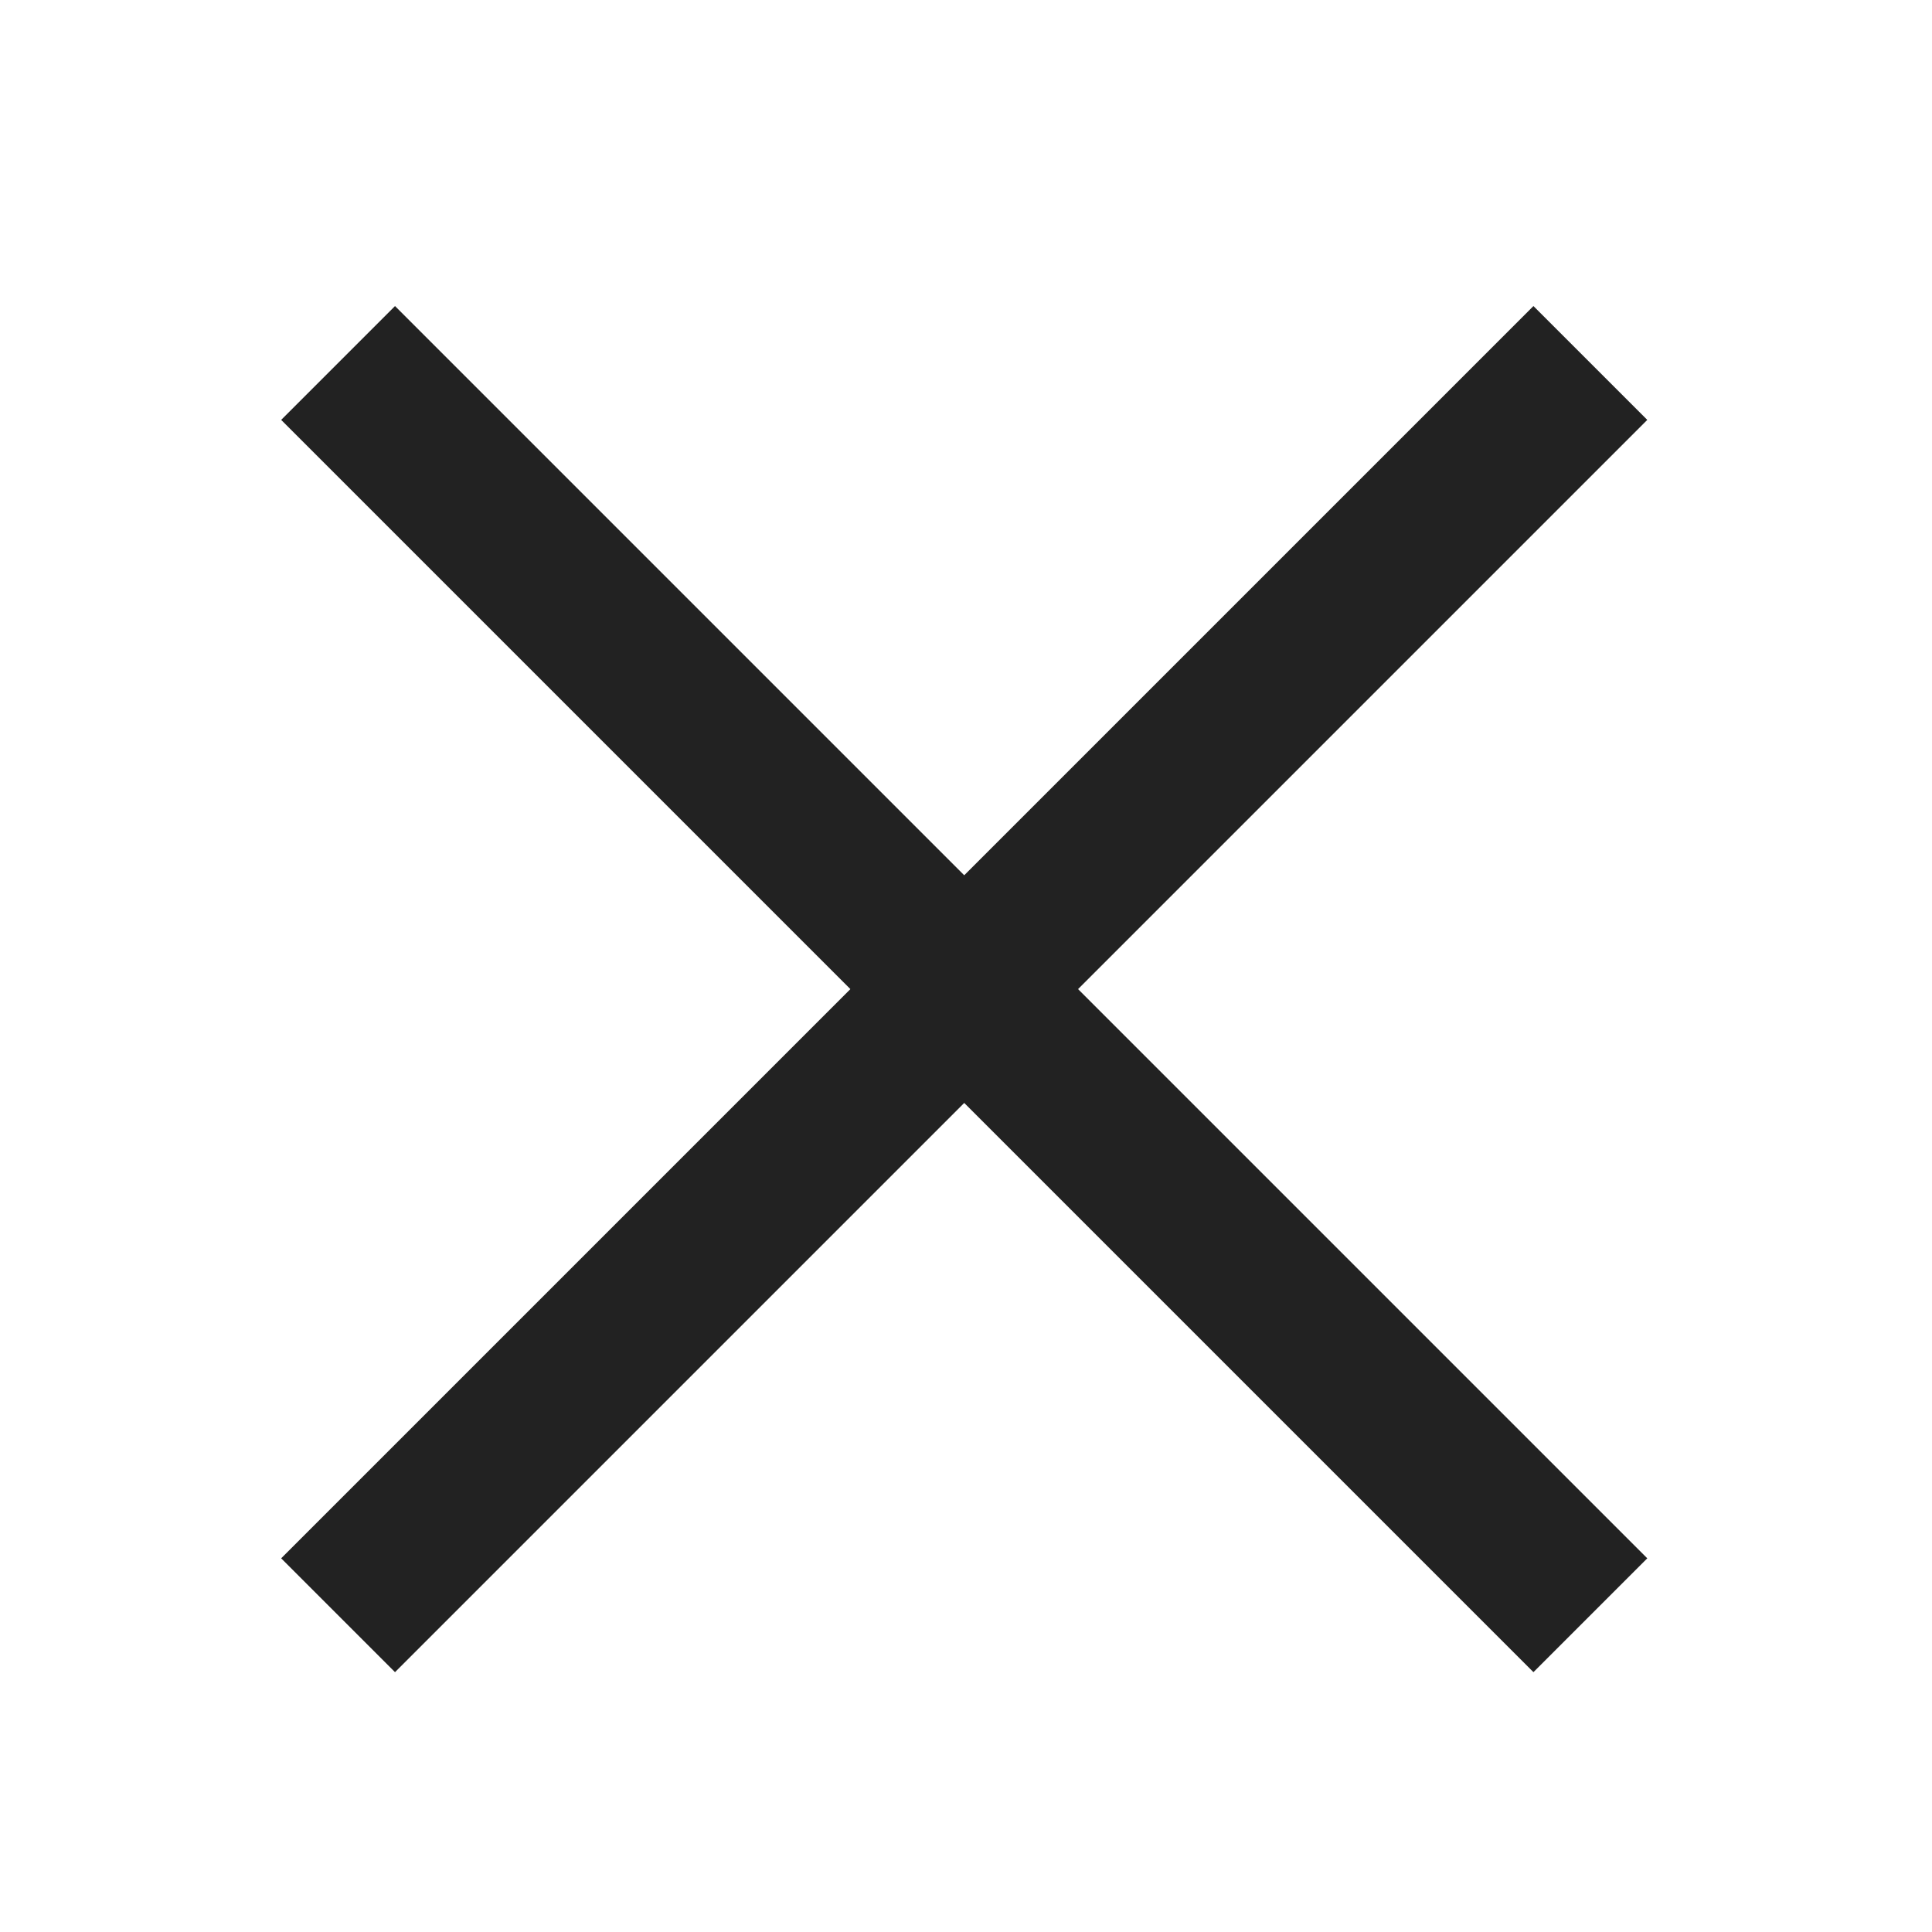 <svg xmlns="http://www.w3.org/2000/svg" width="24" height="24" viewBox="0 0 24 24">
  <g id="닫기" transform="translate(0 0.269)">
    <rect id="사각형_104" data-name="사각형 104" width="24" height="24" transform="translate(0 -0.269)" fill="none" opacity="0.465"/>
    <g id="닫기-2" data-name="닫기" transform="translate(4.2 4.24)">
      <path id="Line_2" data-name="Line 2" d="M15.556,0,0,15.556" fill="none" stroke="#222" stroke-miterlimit="10" stroke-width="2"/>
      <path id="Line_2-2" data-name="Line 2" d="M15.556,15.556,0,0" fill="none" stroke="#222" stroke-miterlimit="10" stroke-width="2"/>
    </g>
  </g>
</svg>
